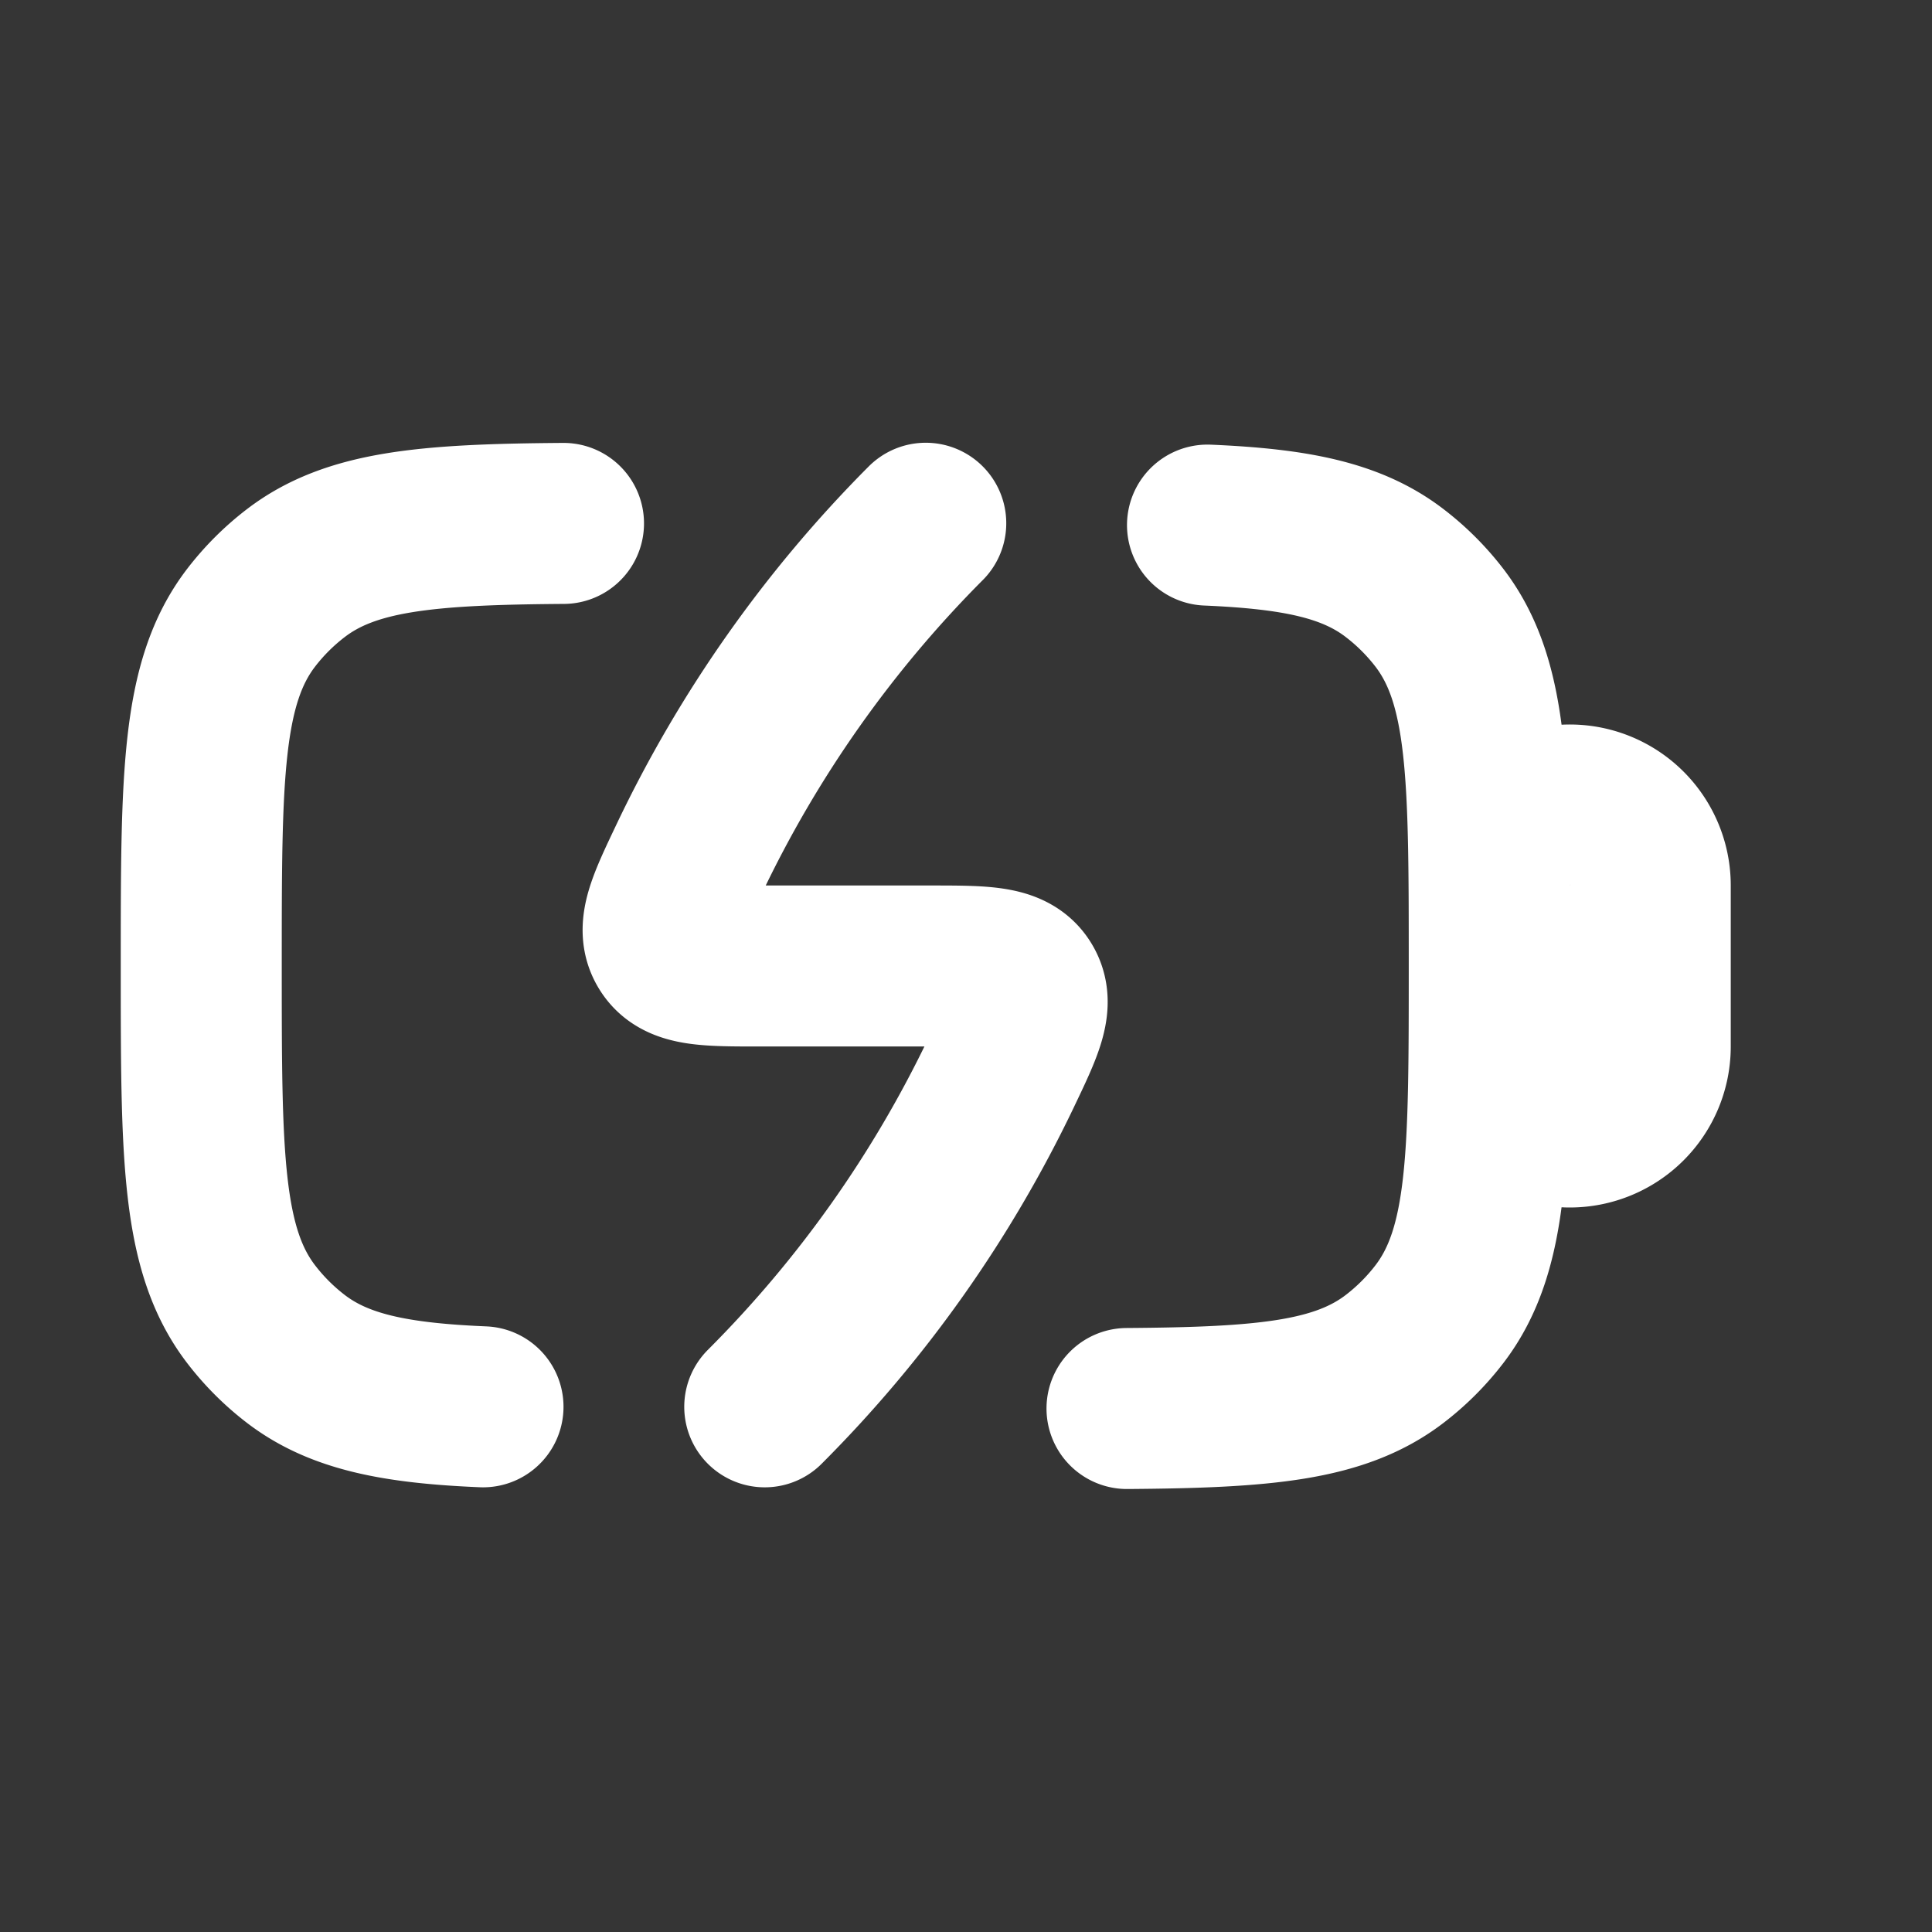<svg xmlns="http://www.w3.org/2000/svg" width="24" height="24" fill="none"><rect width="100%" height="100%" fill="#333333" stroke="none"/><path fill="#fff" fill-opacity=".01" d="M24 0v24H0V0z"/><path stroke="#FFFFFF" stroke-linecap="round" stroke-linejoin="round" stroke-width="2" d="M7 6.502c-1.697.012-2.642.093-3.326.618a3 3 0 0 0-.554.553C2.5 8.481 2.5 9.654 2.5 12c0 2.345 0 3.518.62 4.326a3 3 0 0 0 .554.554c.536.411 1.233.55 2.326.596m9-10.953c1.093.047 1.79.185 2.326.597a3 3 0 0 1 .554.553c.62.808.62 1.981.62 4.327 0 2.345 0 3.518-.62 4.326a3 3 0 0 1-.554.554c-.684.525-1.629.605-3.326.617M11.5 6.5a15.087 15.087 0 0 0-2.94 4.173c-.273.574-.41.861-.262 1.094.147.233.479.233 1.143.233h2.115c.665 0 .997 0 1.144.233.147.234.01.521-.265 1.096A15.052 15.052 0 0 1 9.5 17.476M19.5 14a1 1 0 0 1-1-1v-2a1 1 0 1 1 2 0v2a1 1 0 0 1-1 1"/></svg>
